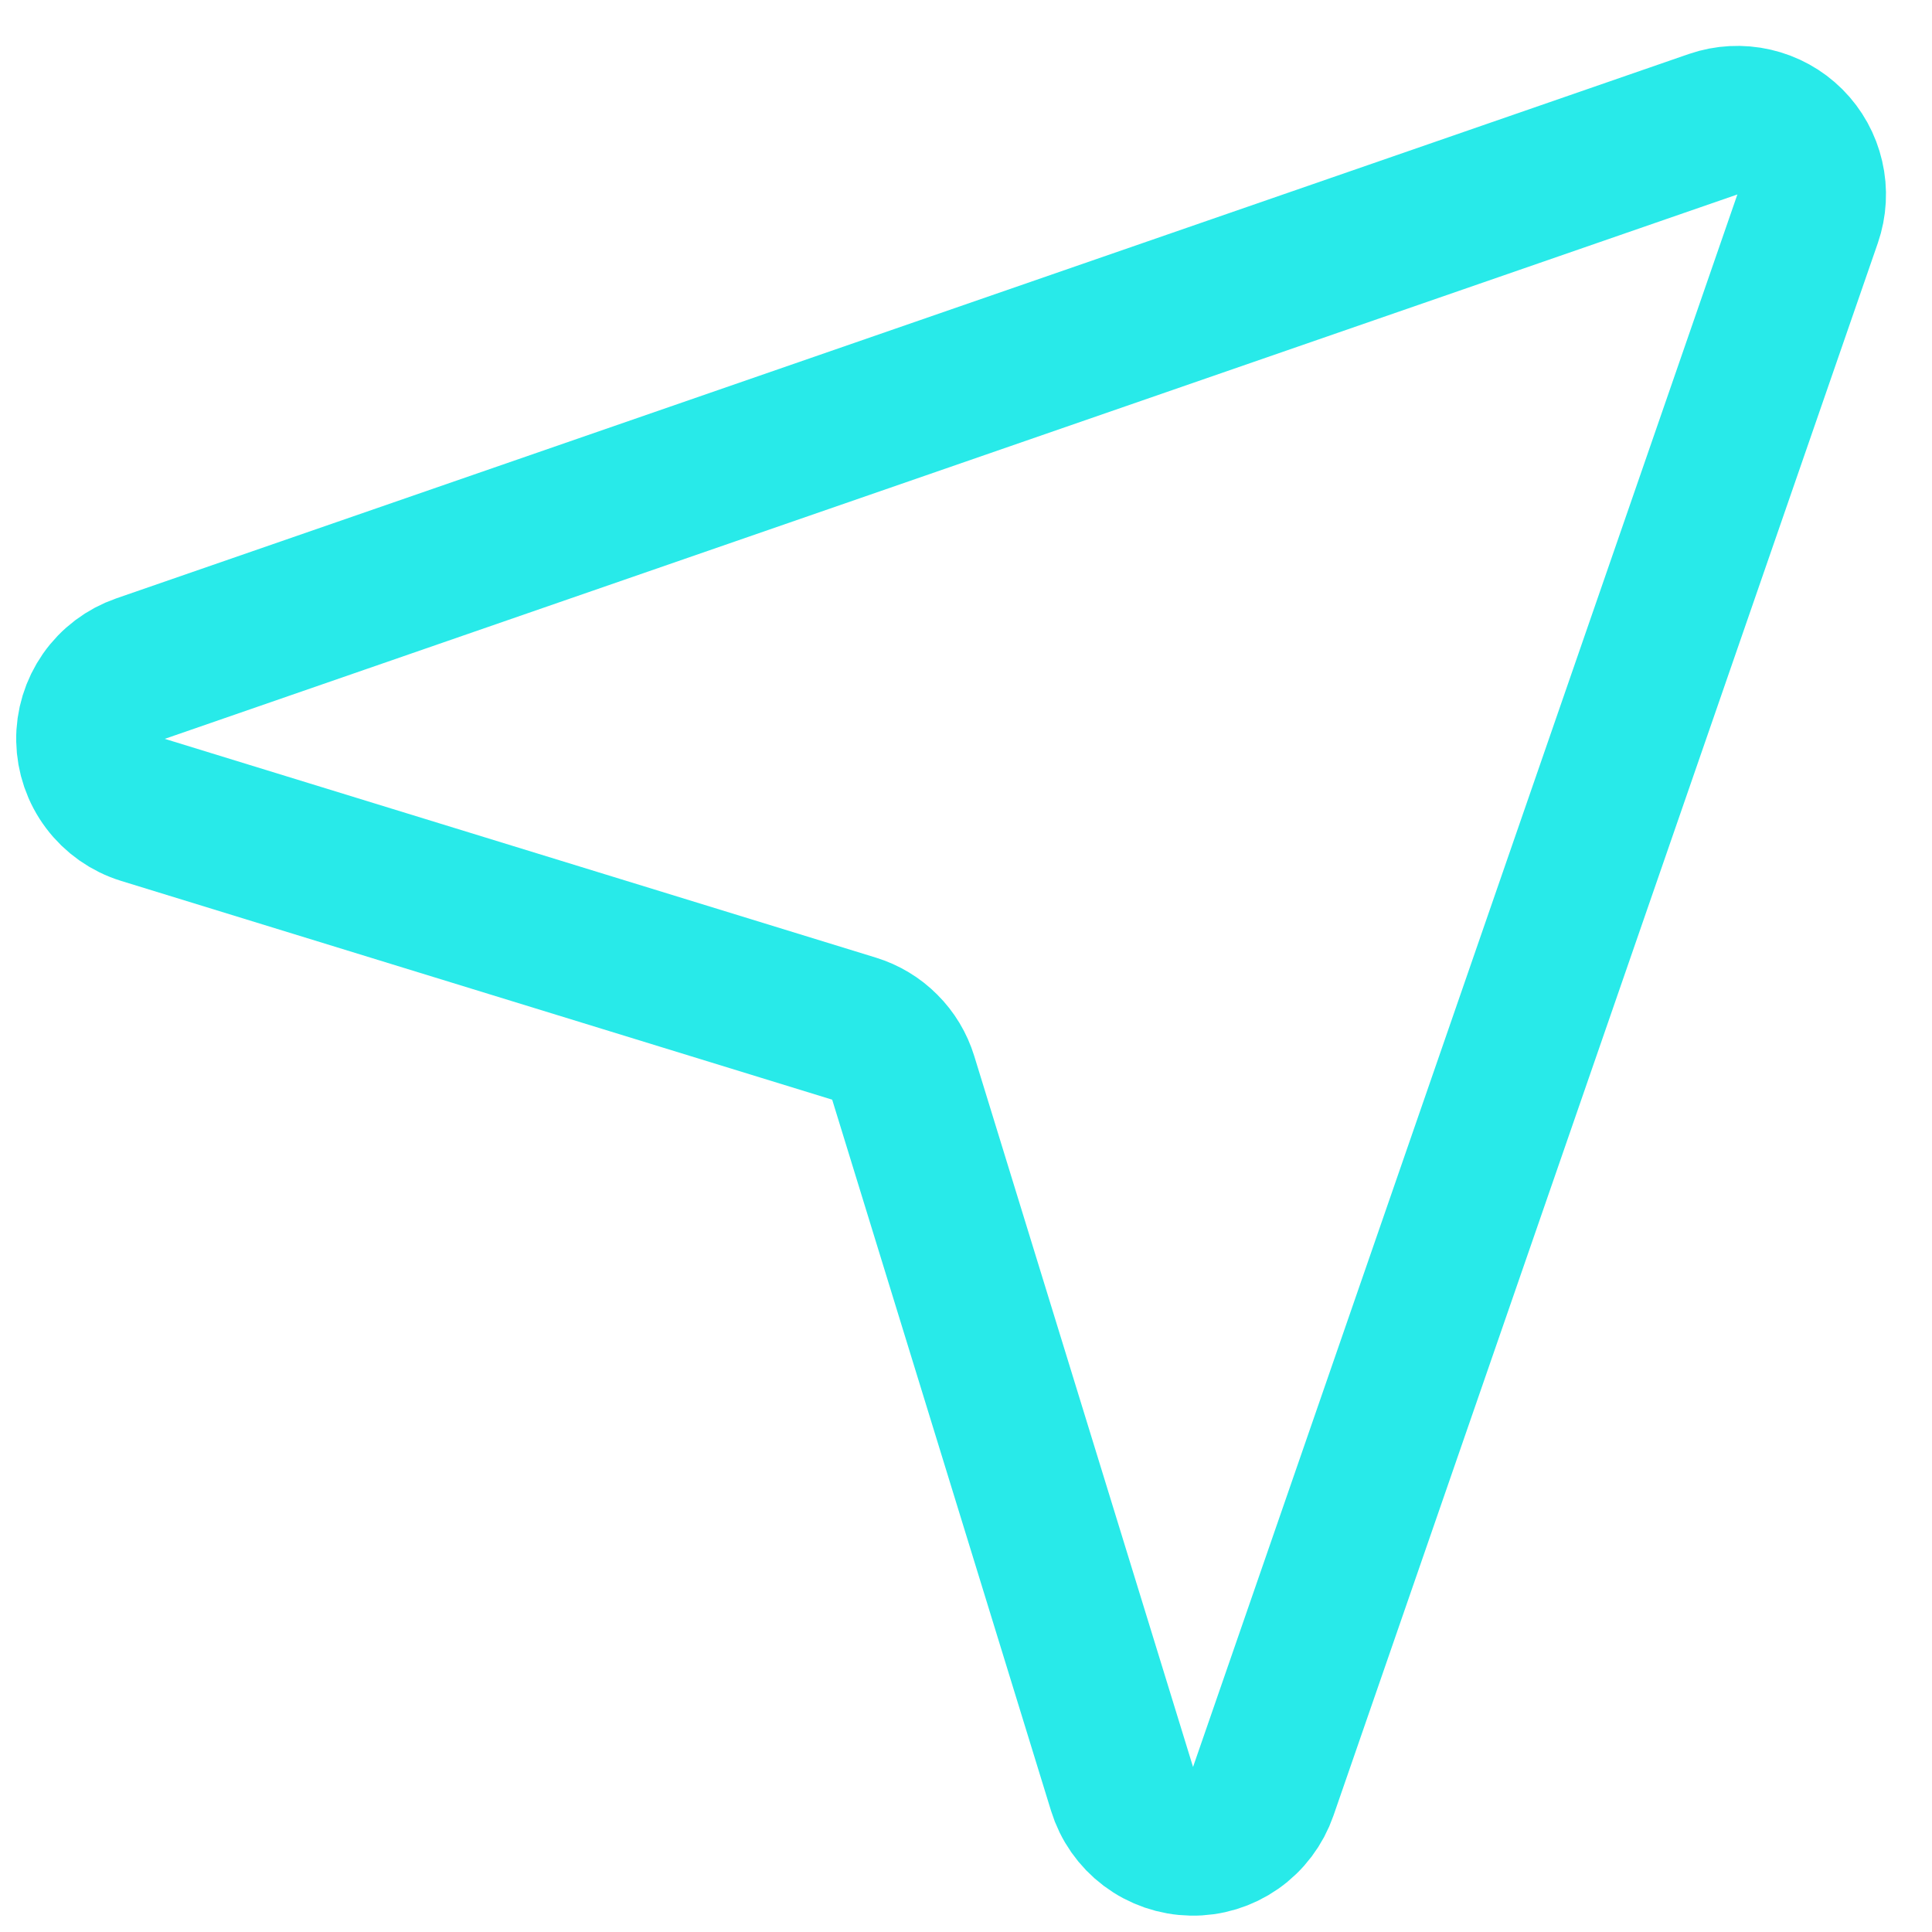 <svg width="26" height="26" viewBox="0 0 26 26" fill="none" xmlns="http://www.w3.org/2000/svg">
<path d="M24.326 2.944L17 24.107C16.931 24.306 16.801 24.479 16.628 24.6C16.455 24.721 16.249 24.784 16.038 24.78C15.827 24.776 15.623 24.706 15.454 24.579C15.286 24.453 15.162 24.276 15.1 24.074L12.155 14.505C12.107 14.349 12.022 14.207 11.906 14.092C11.791 13.976 11.649 13.891 11.493 13.843L1.924 10.899C1.722 10.837 1.545 10.712 1.419 10.544C1.292 10.375 1.222 10.171 1.218 9.96C1.214 9.749 1.278 9.543 1.398 9.37C1.519 9.197 1.692 9.067 1.891 8.998L23.054 1.672C23.231 1.611 23.422 1.601 23.605 1.643C23.788 1.685 23.955 1.777 24.088 1.91C24.221 2.043 24.313 2.21 24.355 2.393C24.398 2.576 24.387 2.767 24.326 2.944V2.944Z" stroke="#28EAE9" stroke-width="2" stroke-linecap="round" stroke-linejoin="round"/>
</svg>
